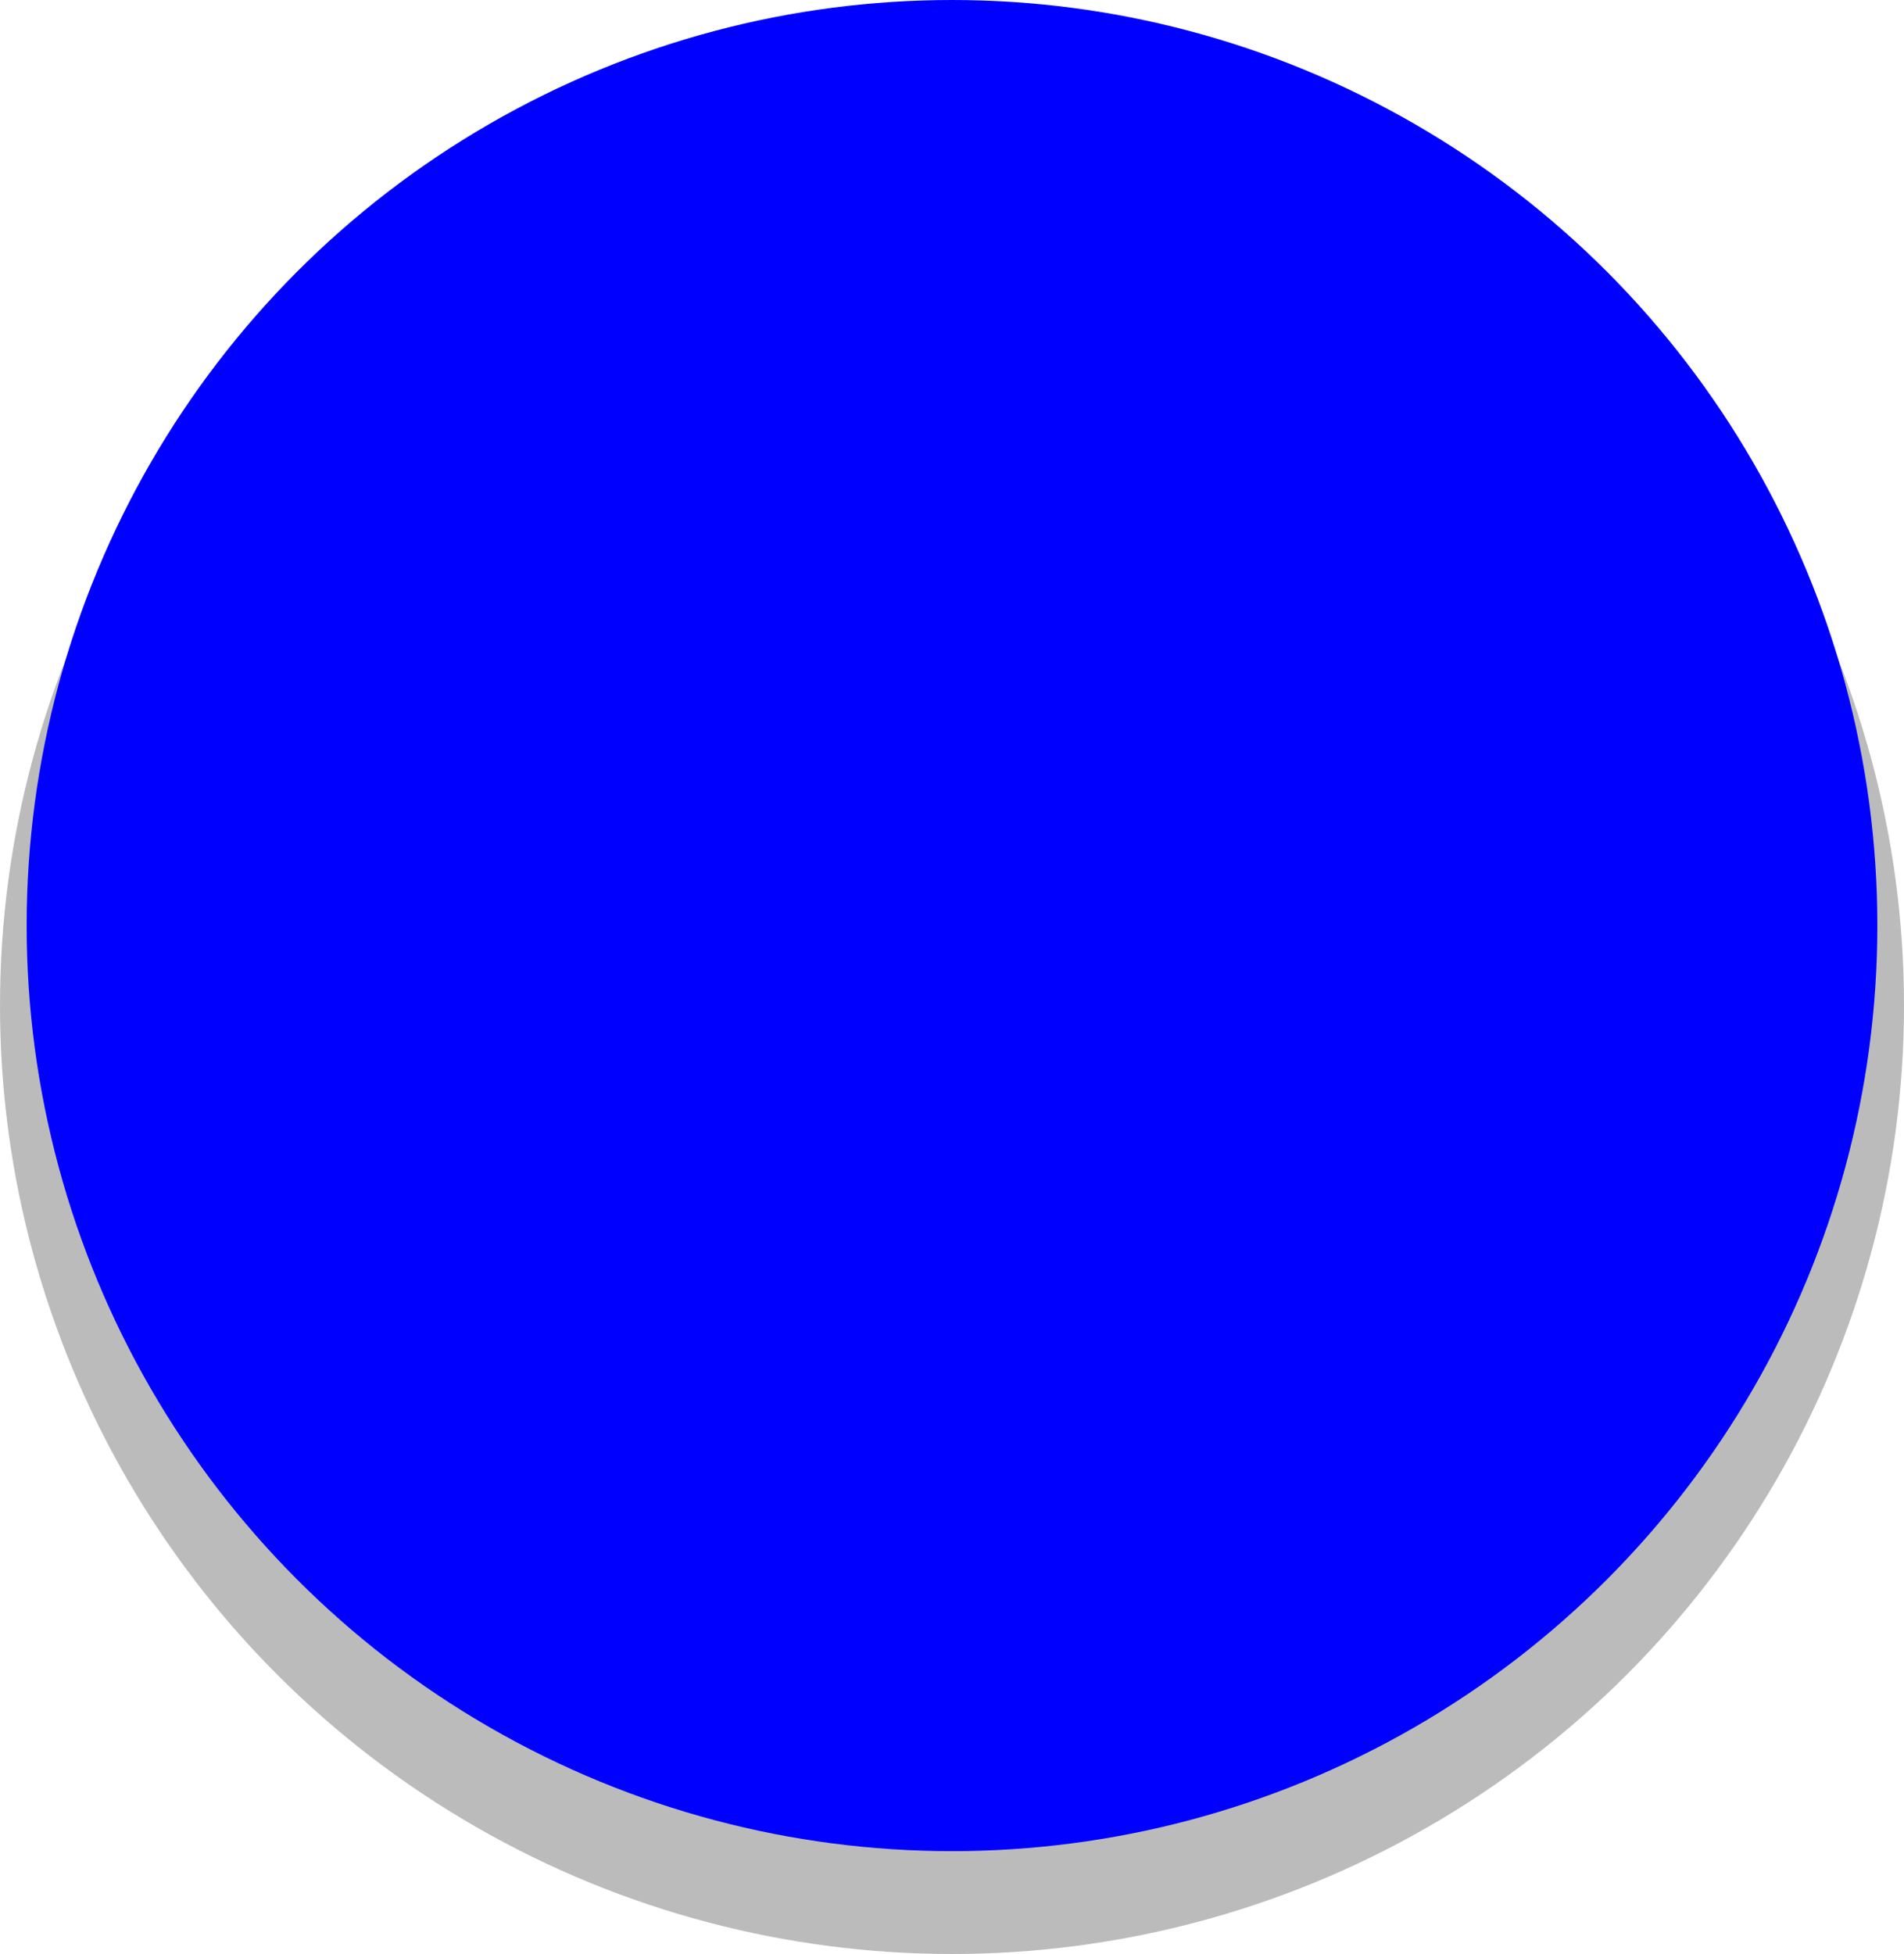 <svg xmlns="http://www.w3.org/2000/svg" viewBox="0 0 250 256.5"><defs><style>.cls-1{fill:#919191;opacity:0.62;}.cls-2{fill:blue;}</style></defs><title>アセット 29</title><g id="レイヤー_2" data-name="レイヤー 2"><g id="レイヤー_1-2" data-name="レイヤー 1"><ellipse class="cls-1" cx="125" cy="132" rx="125" ry="124.5"/><circle class="cls-2" cx="125" cy="121.5" r="121.5"/></g></g></svg>